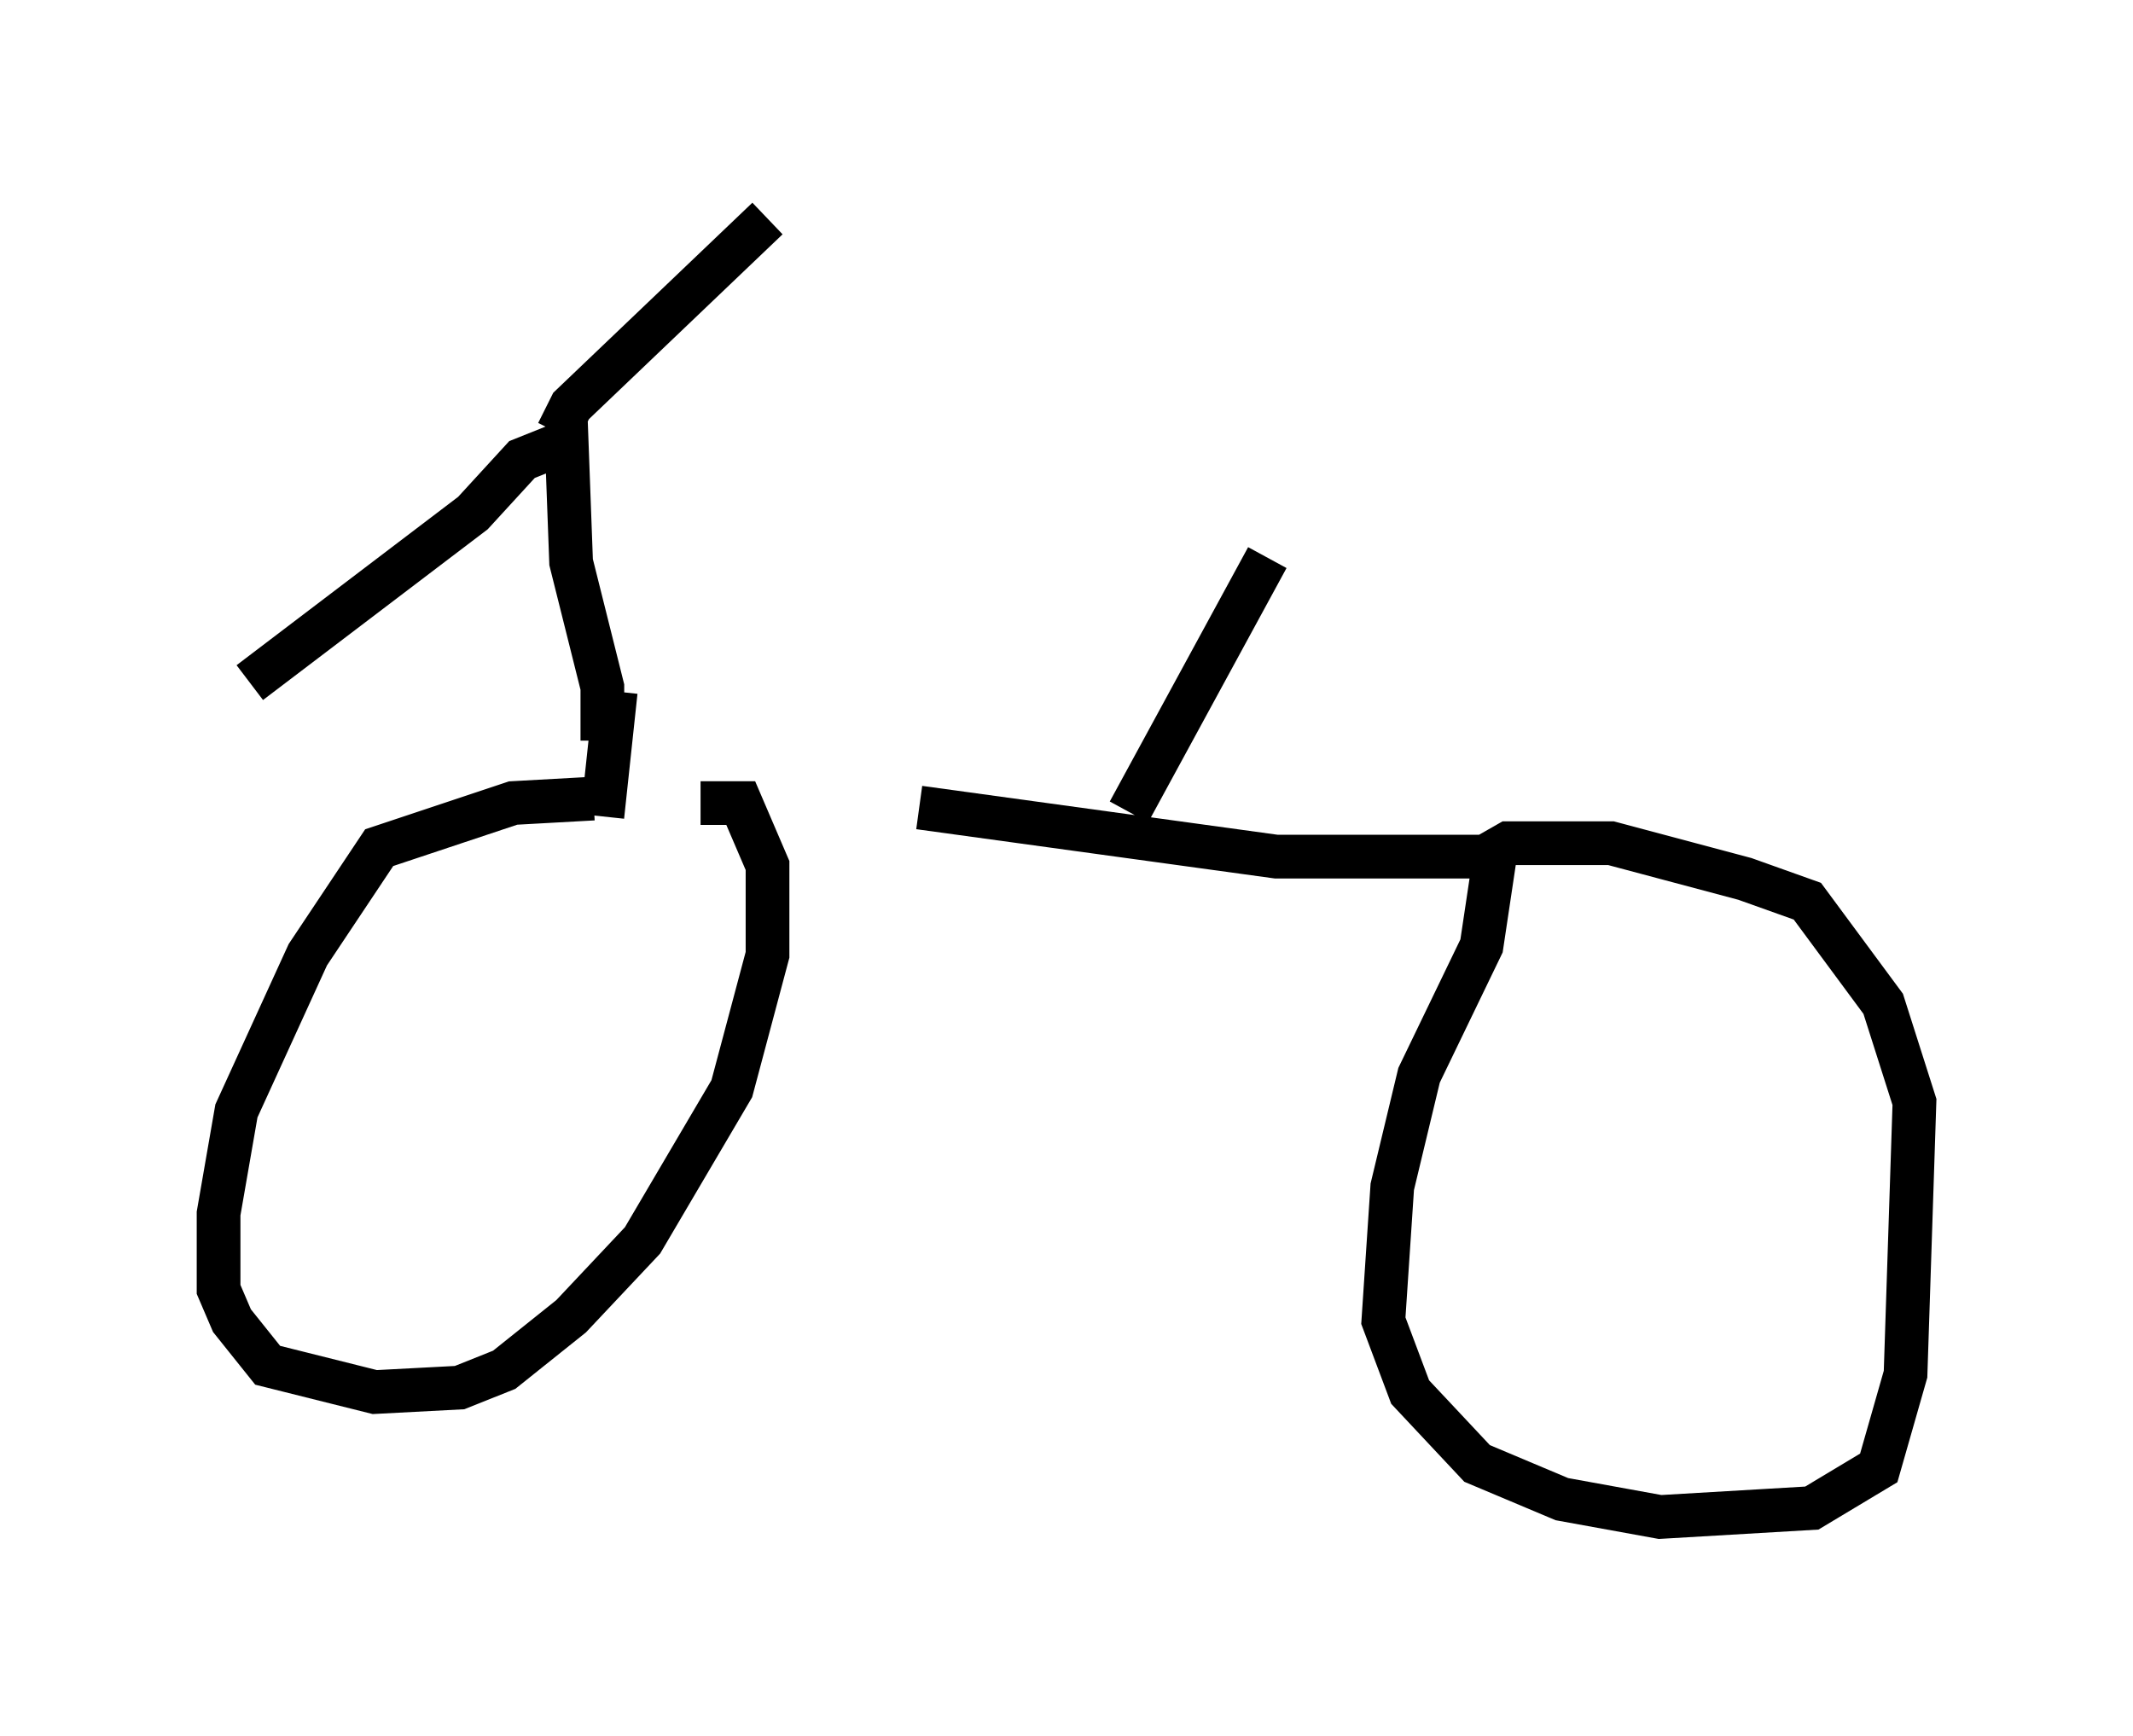 <?xml version="1.0" encoding="utf-8" ?>
<svg baseProfile="full" height="39.707" version="1.1" width="48.792" xmlns="http://www.w3.org/2000/svg" xmlns:ev="http://www.w3.org/2001/xml-events" xmlns:xlink="http://www.w3.org/1999/xlink"><defs /><rect fill="white" height="39.707" width="48.792" x="0" y="0" /><path d="M12.758, 18.169 m8.269, 0.306 l8.167, 1.123 5.41, 0.0 m-0.408, 0.0 l-0.306, 2.042 -1.429, 2.96 l-0.613, 2.552 -0.204, 3.063 l0.613, 1.633 1.531, 1.633 l1.94, 0.817 2.246, 0.408 l3.471, -0.204 1.531, -0.919 l0.613, -2.144 0.204, -6.227 l-0.715, -2.246 -1.735, -2.348 l-1.429, -0.51 -3.063, -0.817 l-2.348, 0.0 -0.715, 0.408 m-20.213, -1.429 l-1.838, 0.102 -3.063, 1.021 l-1.633, 2.45 -1.633, 3.573 l-0.408, 2.348 0.0, 1.735 l0.306, 0.715 0.817, 1.021 l2.45, 0.613 1.94, -0.102 l1.021, -0.408 1.531, -1.225 l1.633, -1.735 2.042, -3.471 l0.817, -3.063 0.0, -2.042 l-0.613, -1.429 -0.919, 0.0 m-2.246, -1.429 l0.0, -1.225 -0.715, -2.858 l-0.102, -2.756 -1.021, 0.408 l-1.123, 1.225 -5.104, 3.879 m7.044, -5.717 l0.306, -0.613 4.492, -4.288 m-3.471, 10.821 l-0.306, 2.858 m12.046, -0.102 l3.165, -5.819 " fill="none" stroke="black" stroke-width="1" /></svg>